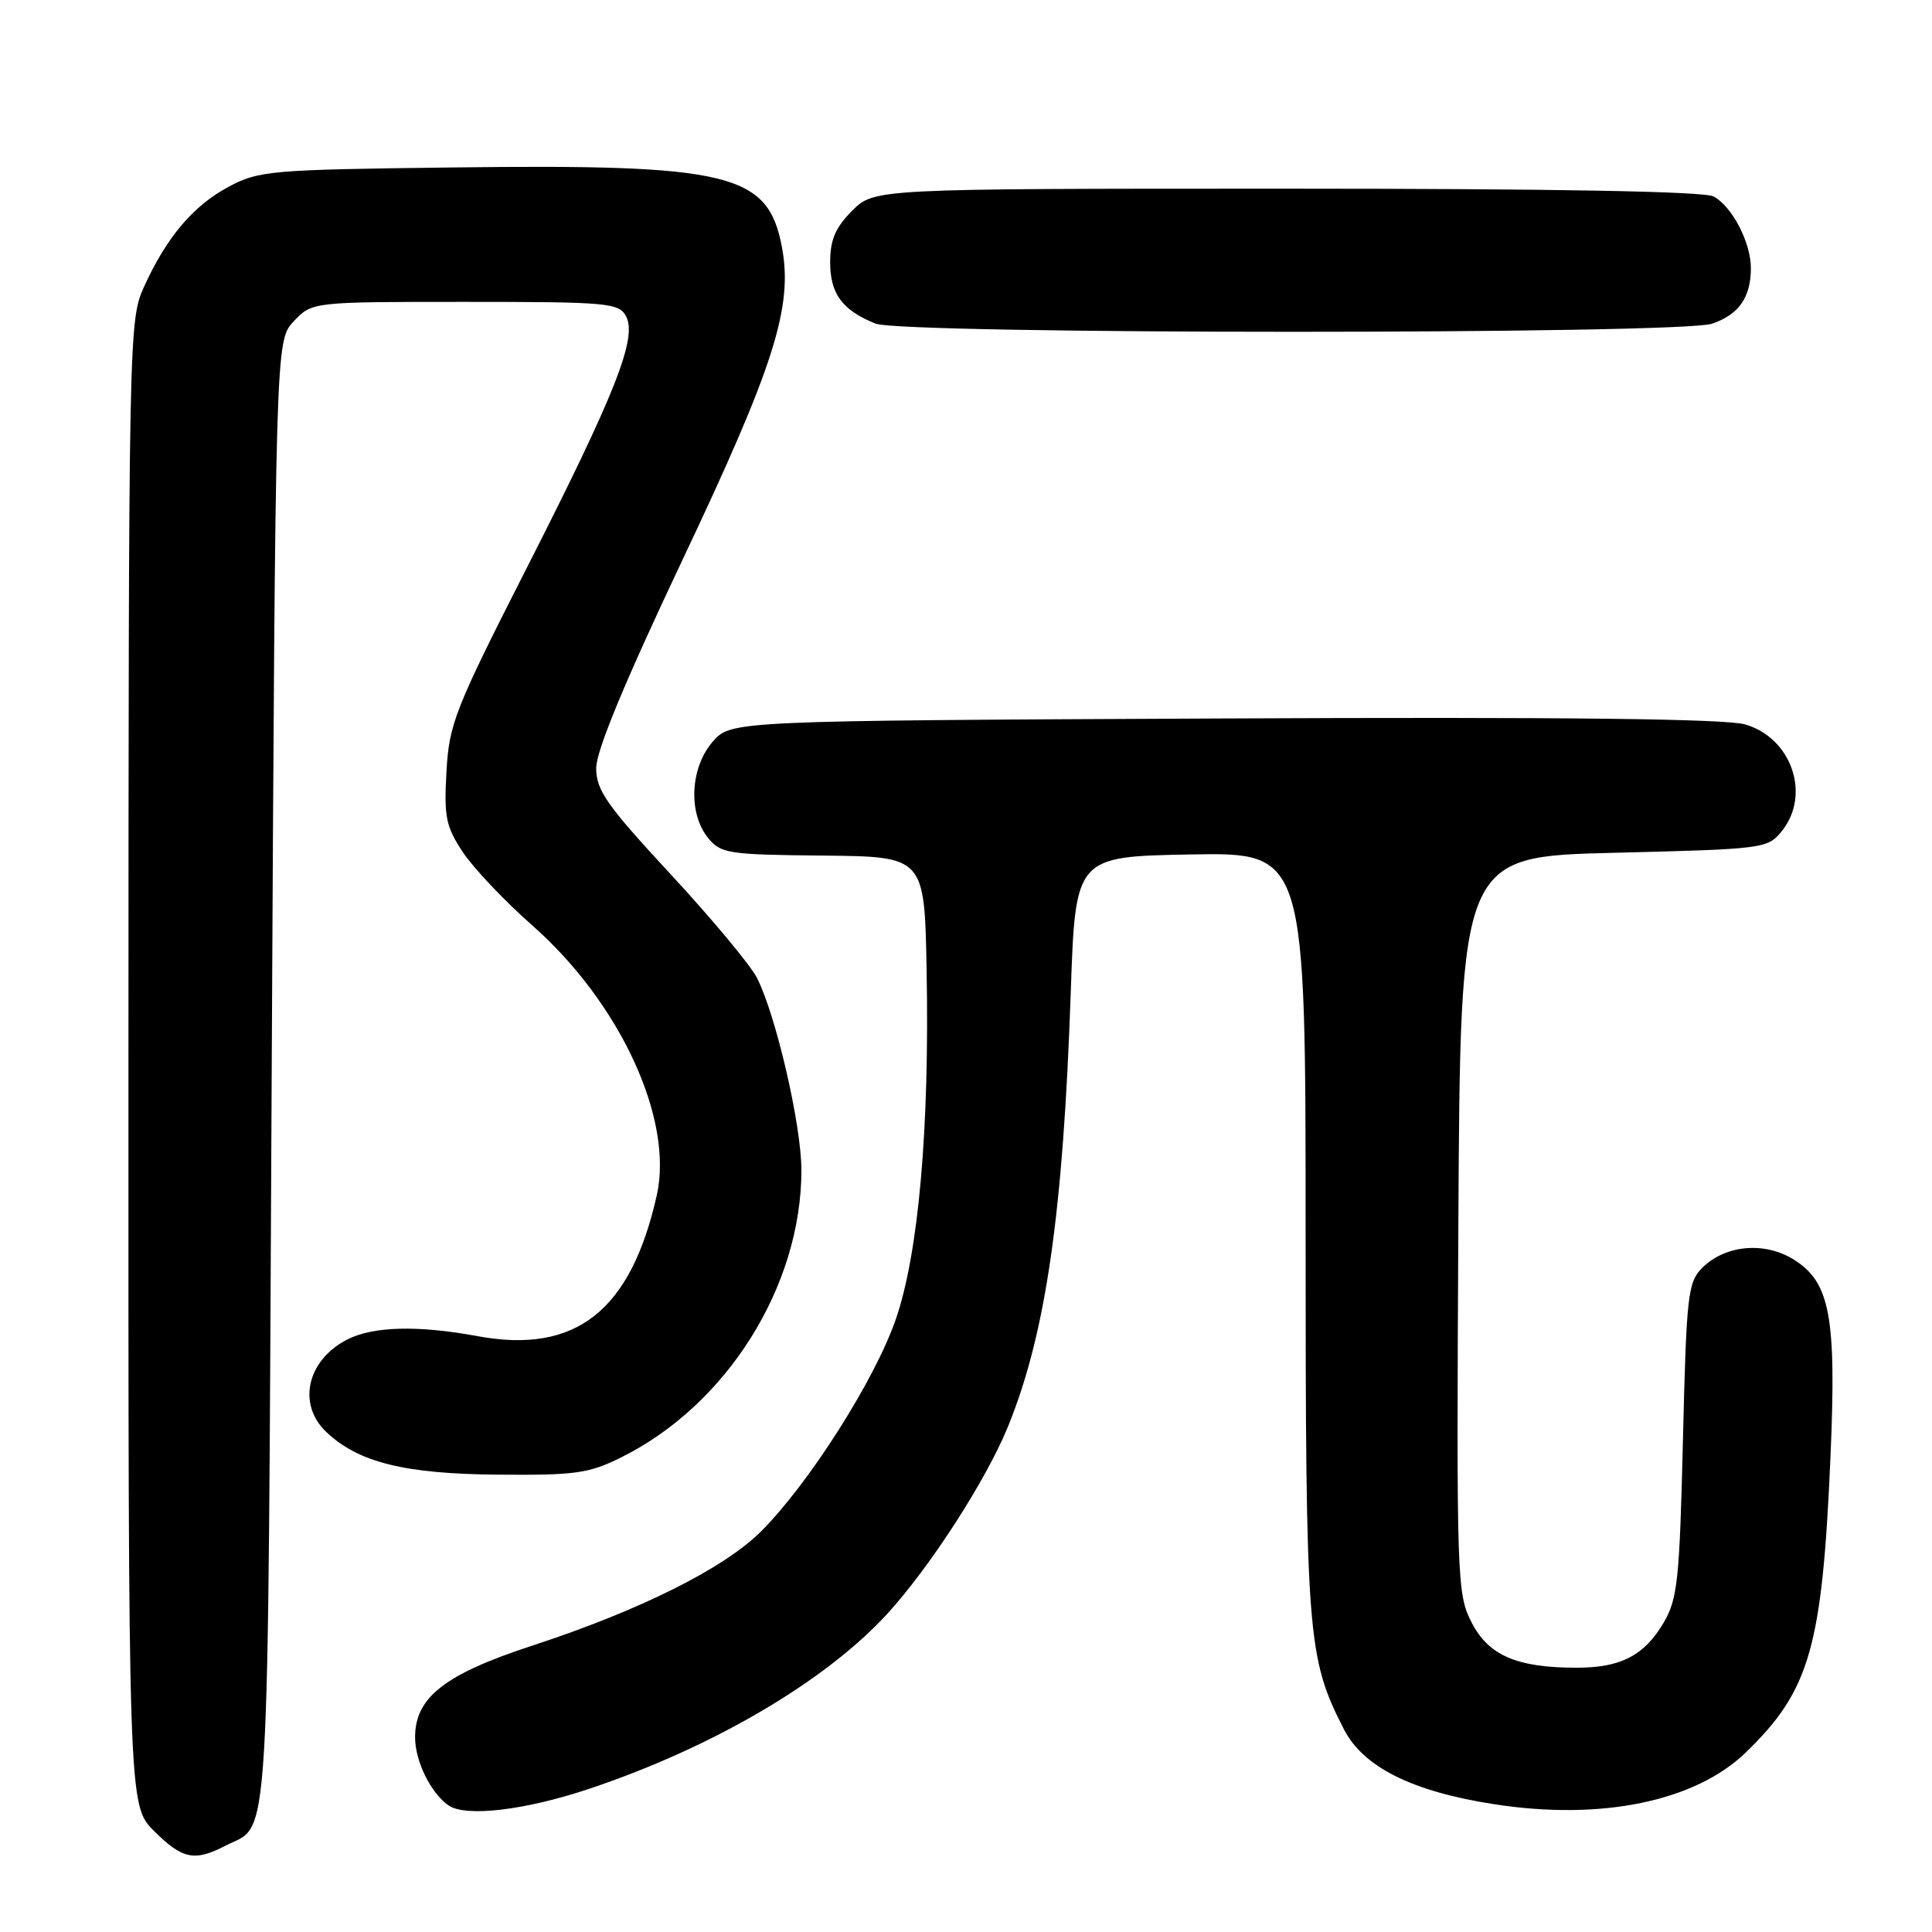 <?xml version="1.0" encoding="UTF-8" standalone="no"?>
<!DOCTYPE svg PUBLIC "-//W3C//DTD SVG 1.1//EN" "http://www.w3.org/Graphics/SVG/1.1/DTD/svg11.dtd" >
<svg xmlns="http://www.w3.org/2000/svg" xmlns:xlink="http://www.w3.org/1999/xlink" version="1.1" viewBox="0 0 256 256">
 <g >
 <path fill="currentColor"
d=" M 29.87 244.57 C 35.86 241.47 35.46 248.21 36.00 142.43 C 36.50 45.16 36.50 45.16 38.92 42.58 C 41.35 40.00 41.35 40.00 61.64 40.00 C 80.55 40.00 82.00 40.13 82.95 41.90 C 84.47 44.75 81.61 52.02 69.84 75.17 C 60.26 94.01 59.51 95.91 59.16 102.24 C 58.82 108.23 59.08 109.52 61.32 112.90 C 62.72 115.02 66.86 119.39 70.53 122.62 C 82.17 132.89 89.28 148.30 87.03 158.37 C 83.59 173.71 76.30 179.45 63.29 177.05 C 55.37 175.58 49.40 175.74 45.98 177.51 C 40.64 180.27 39.36 186.11 43.28 189.79 C 47.53 193.79 53.65 195.30 66.00 195.40 C 76.24 195.49 78.03 195.24 82.33 193.10 C 96.34 186.15 106.21 170.39 106.19 155.02 C 106.18 149.04 102.82 134.52 100.30 129.57 C 99.44 127.88 94.30 121.71 88.87 115.85 C 80.37 106.67 79.00 104.72 79.00 101.77 C 79.00 99.47 82.80 90.31 90.54 73.96 C 102.61 48.47 105.09 40.63 103.61 32.75 C 101.77 22.94 96.75 21.73 59.85 22.19 C 35.83 22.48 34.28 22.62 30.31 24.74 C 25.59 27.26 22.06 31.44 19.07 38.03 C 17.08 42.42 17.04 44.20 17.02 140.85 C 17.00 239.20 17.00 239.20 20.40 242.60 C 24.16 246.36 25.76 246.69 29.87 244.57 Z  M 78.06 237.03 C 94.44 231.55 109.34 222.80 117.54 213.87 C 123.23 207.66 130.70 196.08 133.58 188.99 C 138.58 176.69 140.88 160.75 141.88 131.50 C 142.50 113.50 142.50 113.50 157.75 113.22 C 173.00 112.95 173.00 112.95 173.00 163.26 C 173.00 216.87 173.21 219.61 178.06 229.11 C 180.62 234.14 187.12 237.39 198.00 239.07 C 212.16 241.27 224.62 238.70 231.33 232.21 C 239.82 223.99 241.46 218.28 242.55 193.00 C 243.35 174.48 242.50 169.91 237.70 166.91 C 233.83 164.48 228.61 164.95 225.56 167.99 C 223.65 169.90 223.46 171.55 223.00 190.78 C 222.55 209.35 222.29 211.86 220.45 215.00 C 217.89 219.35 214.79 220.97 209.00 220.98 C 201.03 221.00 197.23 219.37 194.99 214.97 C 193.05 211.18 192.99 209.38 193.24 162.27 C 193.50 113.50 193.50 113.50 213.84 113.00 C 233.73 112.51 234.22 112.45 236.09 110.14 C 239.99 105.32 237.41 97.78 231.24 95.99 C 228.66 95.24 207.19 94.99 162.16 95.20 C 96.83 95.50 96.83 95.50 94.41 98.31 C 91.45 101.75 91.17 107.75 93.81 111.01 C 95.50 113.10 96.44 113.25 109.06 113.37 C 122.50 113.50 122.50 113.50 122.78 128.50 C 123.18 149.54 121.71 166.17 118.67 174.89 C 115.90 182.87 107.18 196.58 100.87 202.89 C 95.95 207.82 84.79 213.39 70.51 218.06 C 58.92 221.85 55.00 224.92 55.00 230.20 C 55.00 233.36 57.08 237.60 59.44 239.23 C 61.70 240.80 69.59 239.87 78.06 237.03 Z  M 226.87 42.89 C 230.43 41.66 232.00 39.39 232.00 35.52 C 232.00 32.13 229.50 27.34 227.06 26.03 C 225.80 25.36 206.05 25.00 170.49 25.00 C 115.85 25.00 115.85 25.00 112.92 27.92 C 110.69 30.16 110.00 31.77 110.00 34.77 C 110.00 38.93 111.63 41.13 116.02 42.88 C 119.63 44.32 222.75 44.33 226.87 42.89 Z "/>
</g>
</svg>